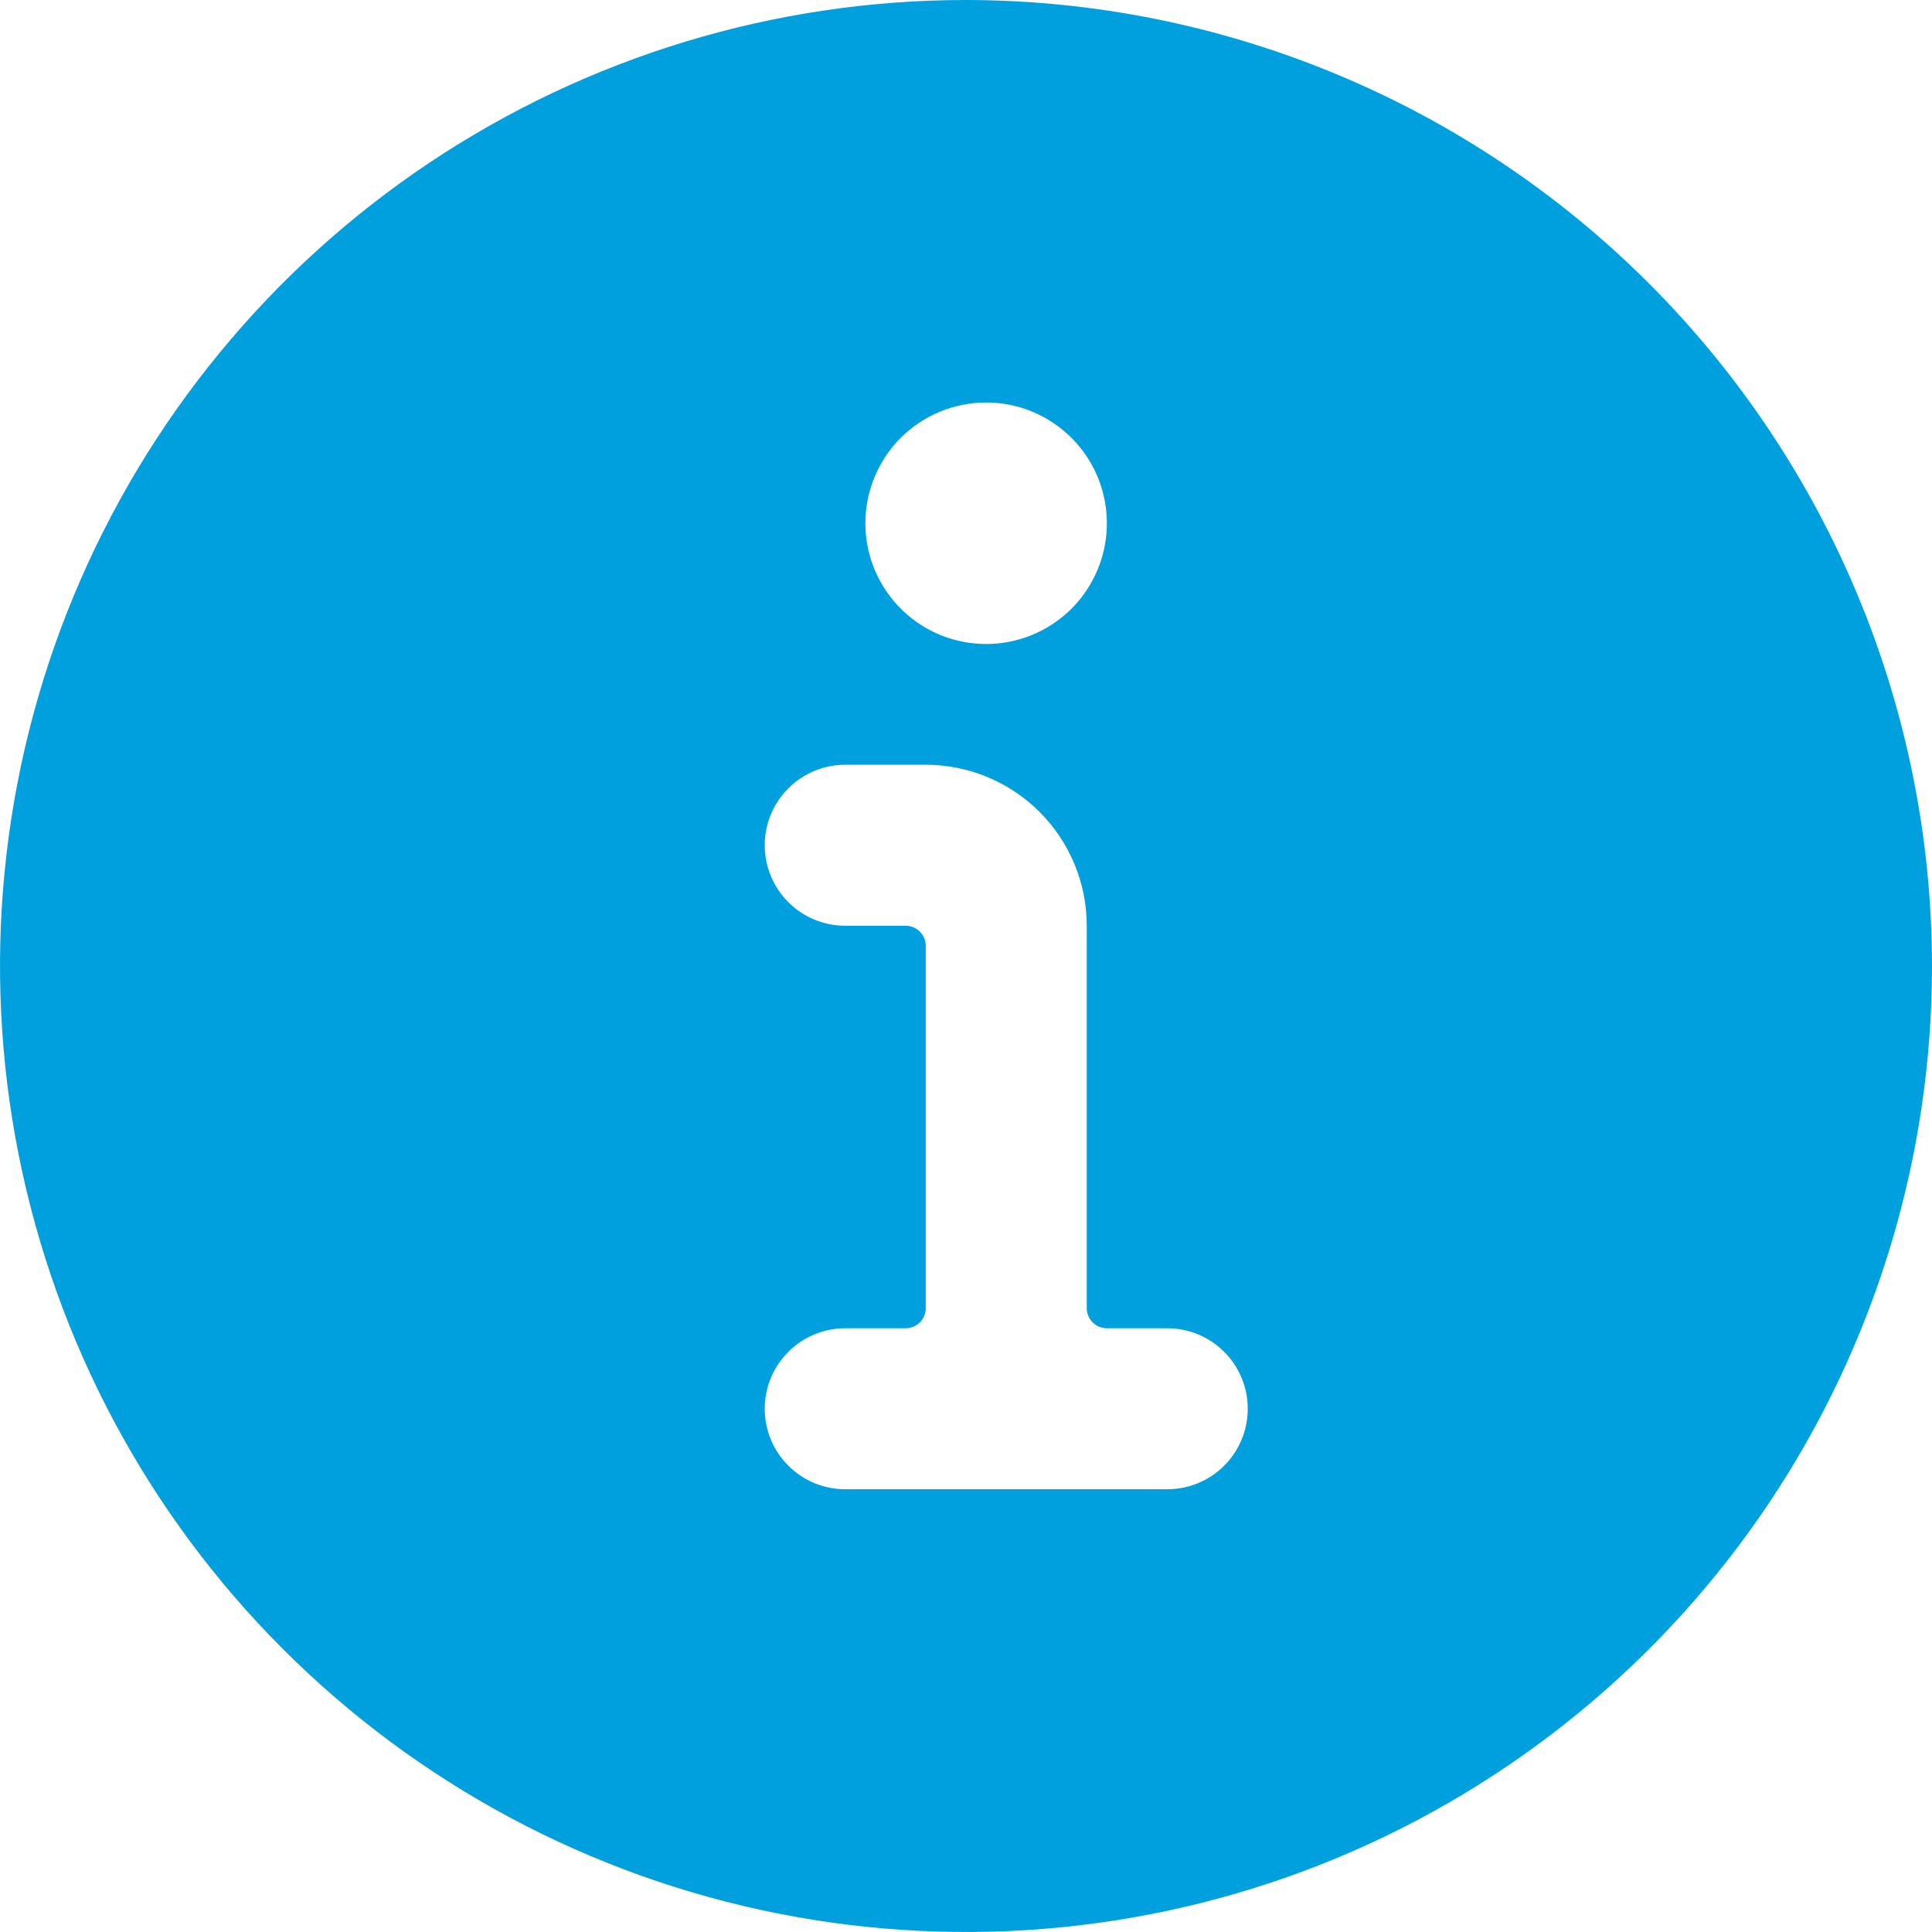 <svg class="icon"
     viewBox="0 0 24 24"
     fill="none"
     xmlns="http://www.w3.org/2000/svg"
>
  <path d="M12 0C9.627 0 7.307 0.704 5.333 2.022C3.36 3.341 1.822 5.215 0.913 7.408C0.005 9.601 -0.232 12.013 0.231 14.341C0.694 16.669 1.836 18.807 3.515 20.485C5.193 22.163 7.331 23.306 9.659 23.769C11.987 24.232 14.399 23.995 16.592 23.087C18.785 22.178 20.659 20.64 21.978 18.667C23.296 16.694 24 14.373 24 12C23.997 8.818 22.731 5.768 20.482 3.519C18.232 1.269 15.181 0.003 12 0V0ZM12.25 5C12.547 5 12.837 5.088 13.083 5.253C13.33 5.418 13.522 5.652 13.636 5.926C13.749 6.2 13.779 6.502 13.721 6.793C13.663 7.084 13.52 7.351 13.311 7.561C13.101 7.77 12.834 7.913 12.543 7.971C12.252 8.029 11.95 7.999 11.676 7.886C11.402 7.772 11.168 7.58 11.003 7.333C10.838 7.087 10.75 6.797 10.75 6.5C10.75 6.102 10.908 5.721 11.189 5.439C11.471 5.158 11.852 5 12.25 5ZM14.5 18.5H10.5C10.235 18.5 9.98 18.395 9.793 18.207C9.605 18.02 9.5 17.765 9.5 17.5C9.5 17.235 9.605 16.98 9.793 16.793C9.98 16.605 10.235 16.5 10.5 16.5H11.25C11.316 16.5 11.38 16.474 11.427 16.427C11.474 16.38 11.5 16.316 11.5 16.25V11.75C11.5 11.684 11.474 11.62 11.427 11.573C11.38 11.526 11.316 11.5 11.25 11.5H10.5C10.235 11.5 9.98 11.395 9.793 11.207C9.605 11.02 9.5 10.765 9.5 10.5C9.5 10.235 9.605 9.98 9.793 9.793C9.98 9.605 10.235 9.5 10.5 9.5H11.5C12.03 9.5 12.539 9.711 12.914 10.086C13.289 10.461 13.5 10.97 13.5 11.5V16.25C13.5 16.316 13.526 16.38 13.573 16.427C13.62 16.474 13.684 16.5 13.75 16.5H14.5C14.765 16.5 15.02 16.605 15.207 16.793C15.395 16.98 15.5 17.235 15.5 17.5C15.5 17.765 15.395 18.02 15.207 18.207C15.02 18.395 14.765 18.5 14.5 18.5Z"
        fill="#00A0DF"
  />
</svg>
